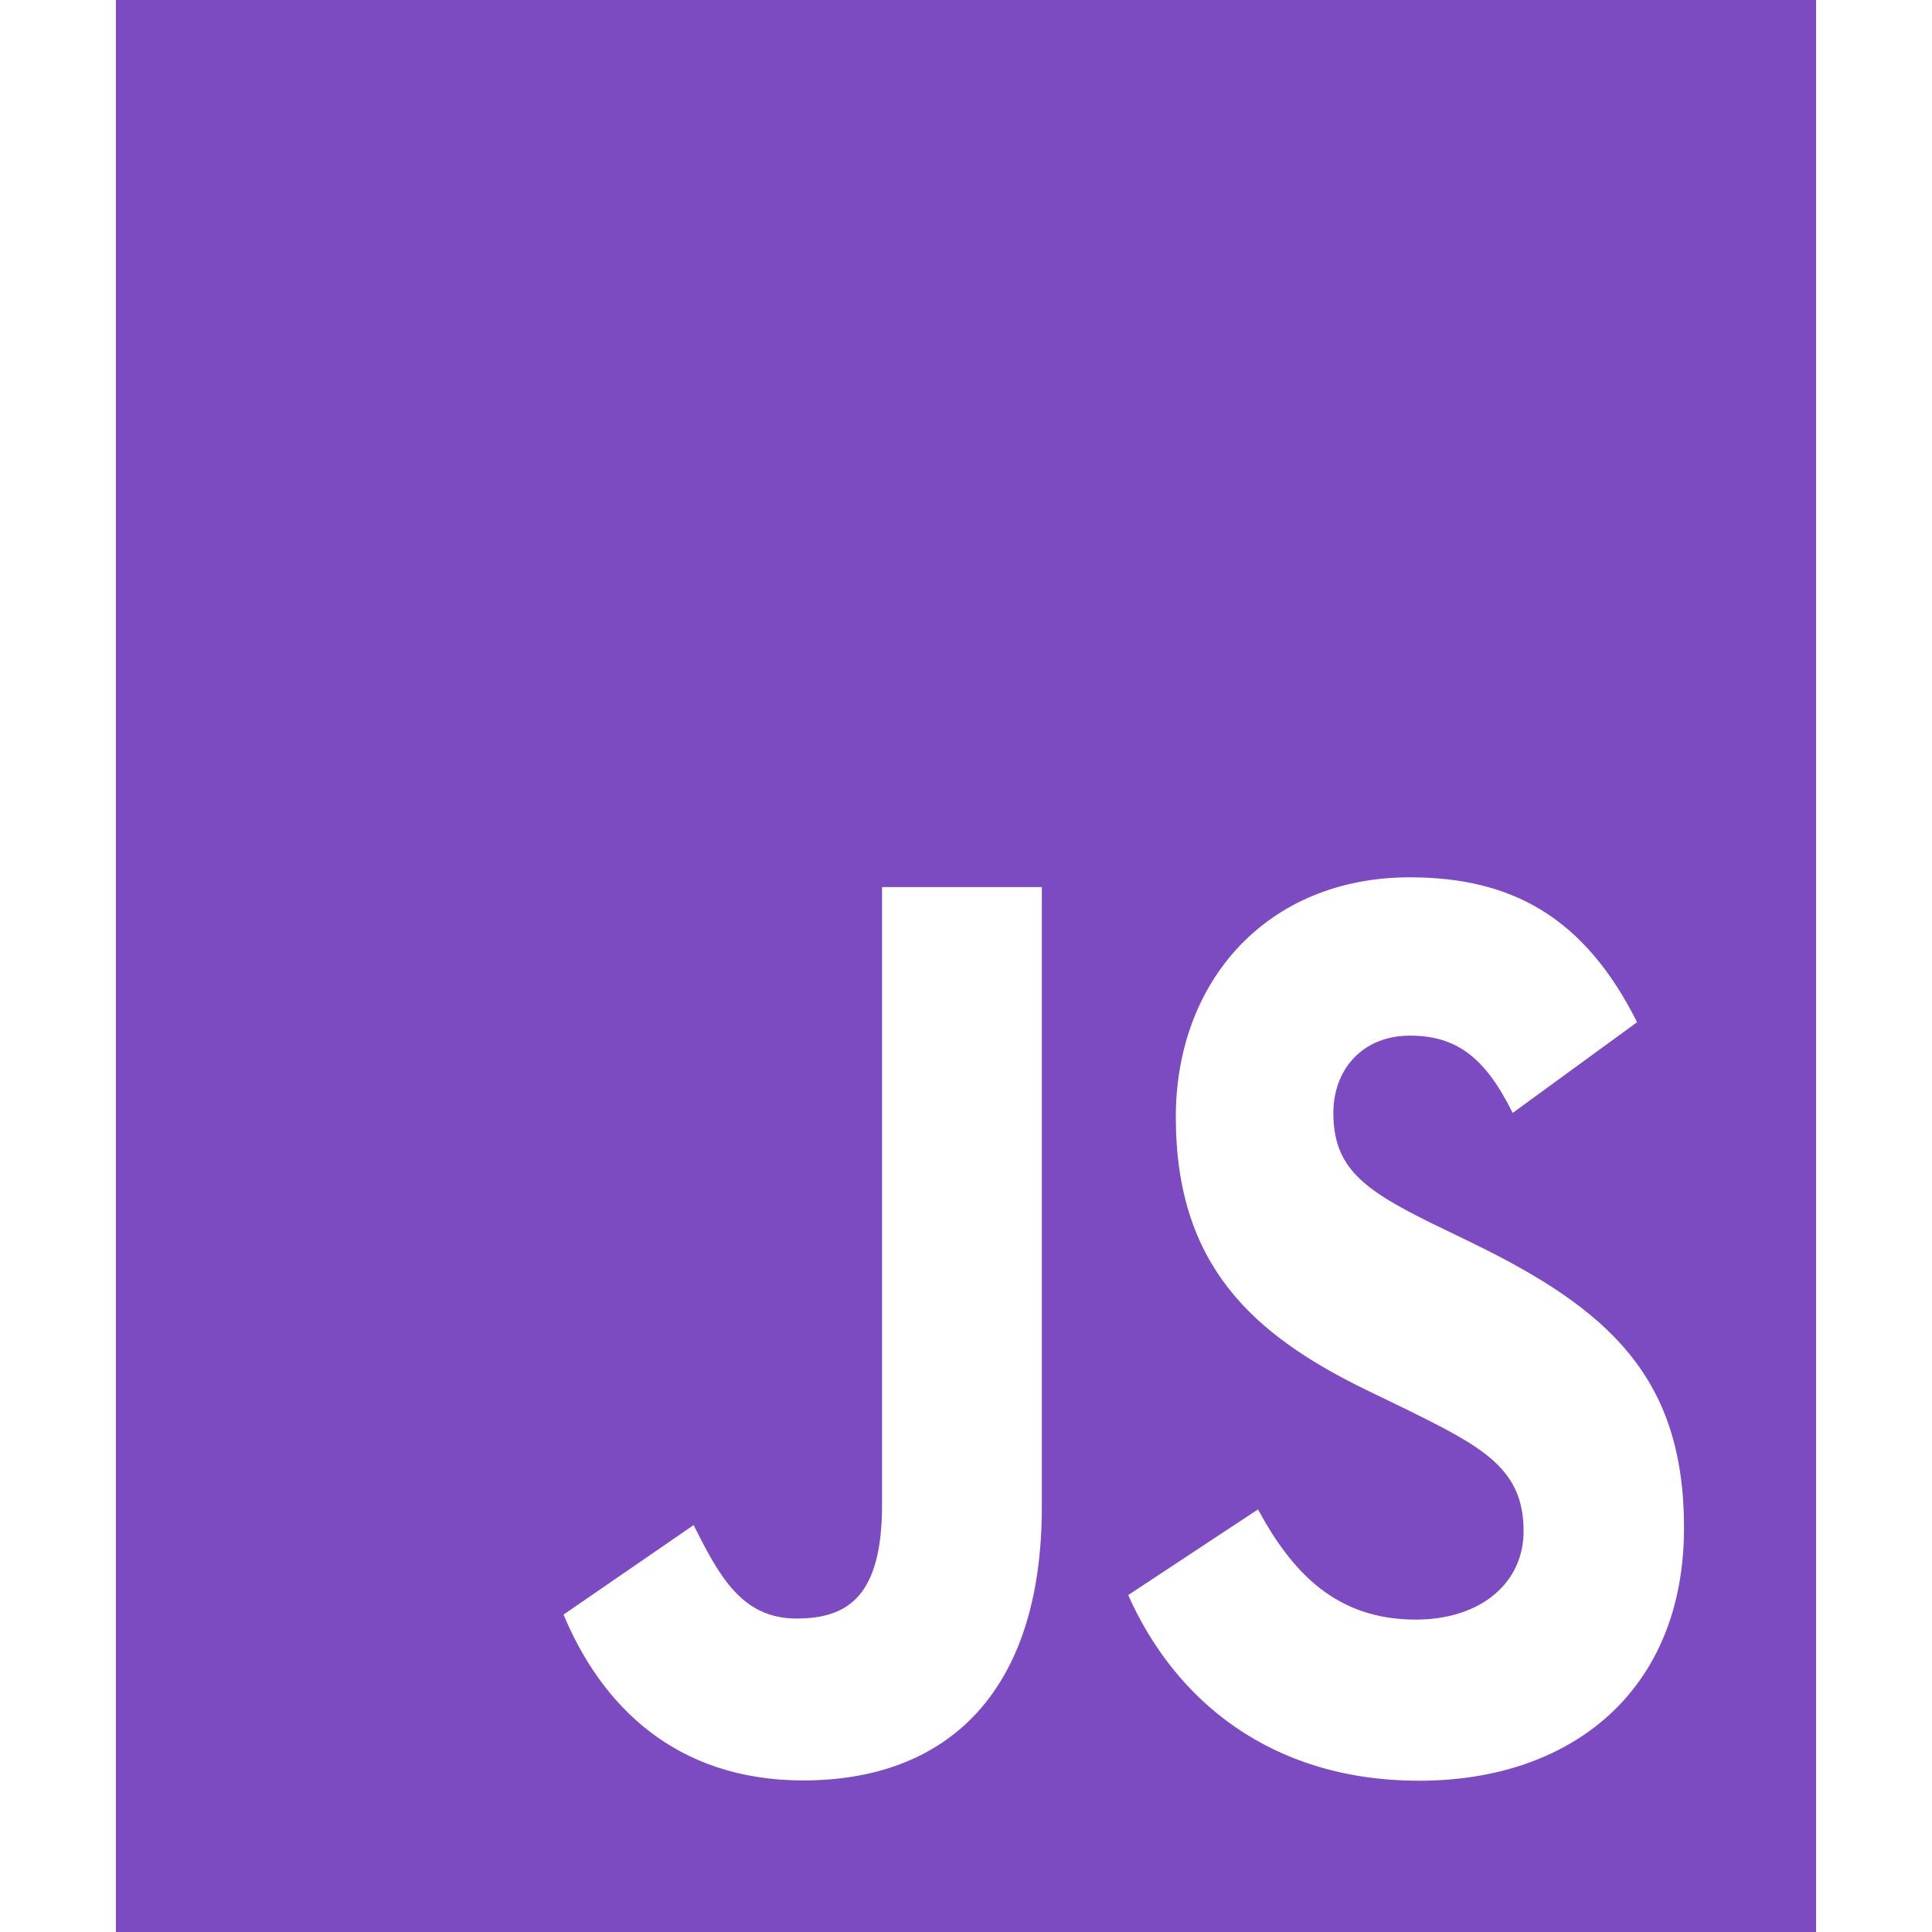 <svg xmlns="http://www.w3.org/2000/svg" viewBox="0 0 200 200"><defs><style>.cls-1{fill:#7c4bc2;fill-rule:evenodd;}</style></defs><g id="Camada_5" data-name="Camada 5"><path class="cls-1" d="M12,0H188V200H12ZM146.54,167.66c-8.16,0-12.77-4.83-16.31-11.41l-13.44,8.87c4.85,10.9,14.78,19.22,30.14,19.22,15.7,0,27.4-9.27,27.4-26.19,0-15.69-7.93-22.67-22-29.52l-4.13-2c-7.1-3.5-10.17-5.78-10.17-11.42,0-4.56,3.07-8,7.92-8s7.8,2.27,10.64,8l12.88-9.39c-5.45-10.89-13-15-23.52-15-14.77,0-24.23,10.73-24.23,24.82,0,15.31,7.93,22.54,19.87,28.32l4.13,2c7.55,3.75,12,6,12,12.47C157.77,163.77,153.39,167.66,146.54,167.66Zm-64.09-.11c-5.68,0-8-4.43-10.65-9.67l-13.46,9.26c3.9,9.38,11.57,17.17,24.81,17.17,14.66,0,24.7-8.86,24.7-28.32V91.83H91.31v63.91C91.31,165.13,87.88,167.55,82.45,167.55Z"/></g></svg>